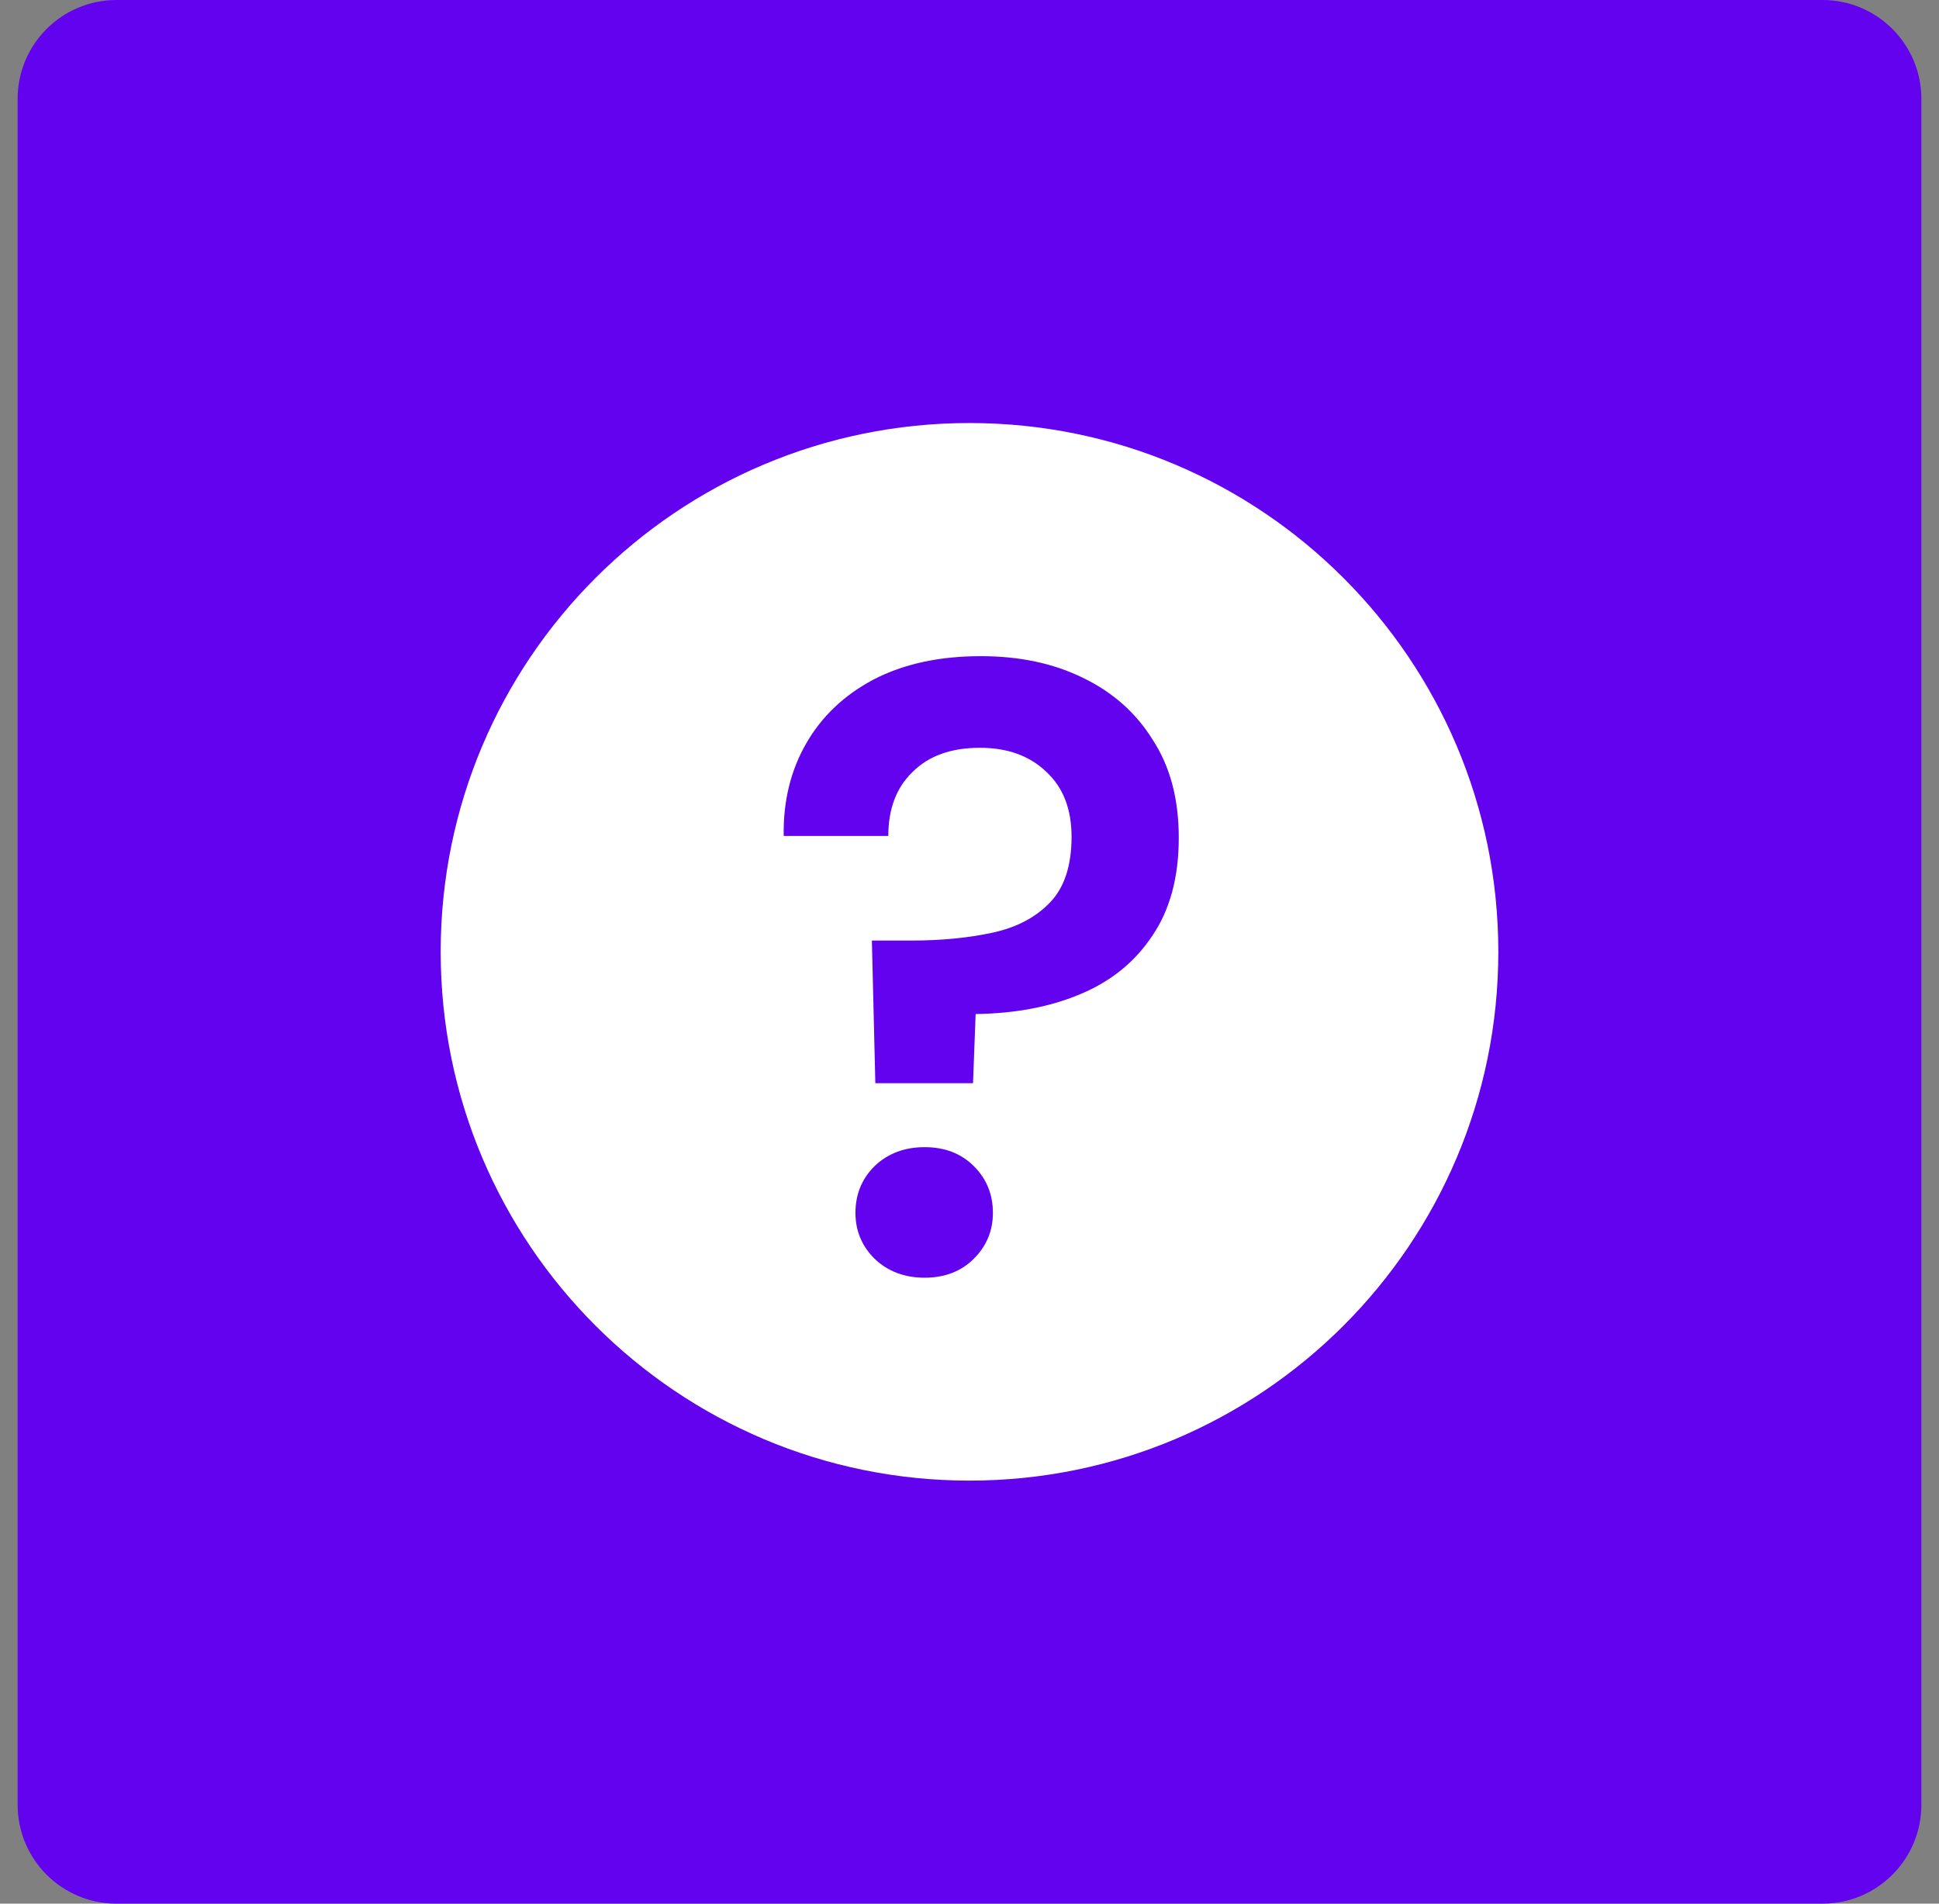<svg width="55" height="54" viewBox="0 0 55 54" fill="none" xmlns="http://www.w3.org/2000/svg">
<rect x="0" y="0" width="55" height="54" fill="#808080" stroke="none"/>
<path d="M0.5 2.805C0.5 1.256 1.756 0 3.305 0H51.695C53.244 0 54.5 1.256 54.5 2.805V51.195C54.5 52.744 53.244 54 51.695 54H3.305C1.756 54 0.5 52.744 0.5 51.195V2.805Z" fill="#6202EF"/>
<path fill-rule="evenodd" clip-rule="evenodd" d="M27.5 42C35.784 42 42.5 35.284 42.5 27C42.5 18.716 35.784 12 27.5 12C19.216 12 12.5 18.716 12.5 27C12.5 35.284 19.216 42 27.5 42ZM24.731 26.68L24.829 30.727H27.6L27.674 28.765C28.802 28.748 29.791 28.561 30.641 28.201C31.507 27.841 32.185 27.294 32.676 26.558C33.183 25.822 33.436 24.89 33.436 23.762C33.436 22.667 33.191 21.744 32.7 20.991C32.226 20.223 31.564 19.635 30.714 19.226C29.881 18.817 28.916 18.613 27.821 18.613C26.644 18.613 25.63 18.834 24.78 19.275C23.946 19.716 23.309 20.321 22.867 21.09C22.426 21.858 22.213 22.733 22.23 23.713H25.197C25.197 22.945 25.426 22.34 25.884 21.899C26.341 21.441 26.979 21.212 27.796 21.212C28.581 21.212 29.21 21.441 29.684 21.899C30.158 22.34 30.395 22.953 30.395 23.738C30.395 24.555 30.191 25.177 29.782 25.602C29.374 26.027 28.826 26.313 28.14 26.46C27.453 26.607 26.693 26.68 25.859 26.68H24.731ZM24.805 35.704C25.18 36.064 25.655 36.244 26.227 36.244C26.799 36.244 27.265 36.064 27.625 35.704C27.984 35.345 28.164 34.911 28.164 34.405C28.164 33.882 27.984 33.44 27.625 33.081C27.265 32.721 26.799 32.541 26.227 32.541C25.655 32.541 25.18 32.721 24.805 33.081C24.445 33.44 24.265 33.882 24.265 34.405C24.265 34.911 24.445 35.345 24.805 35.704Z" fill="white"/>
</svg>
